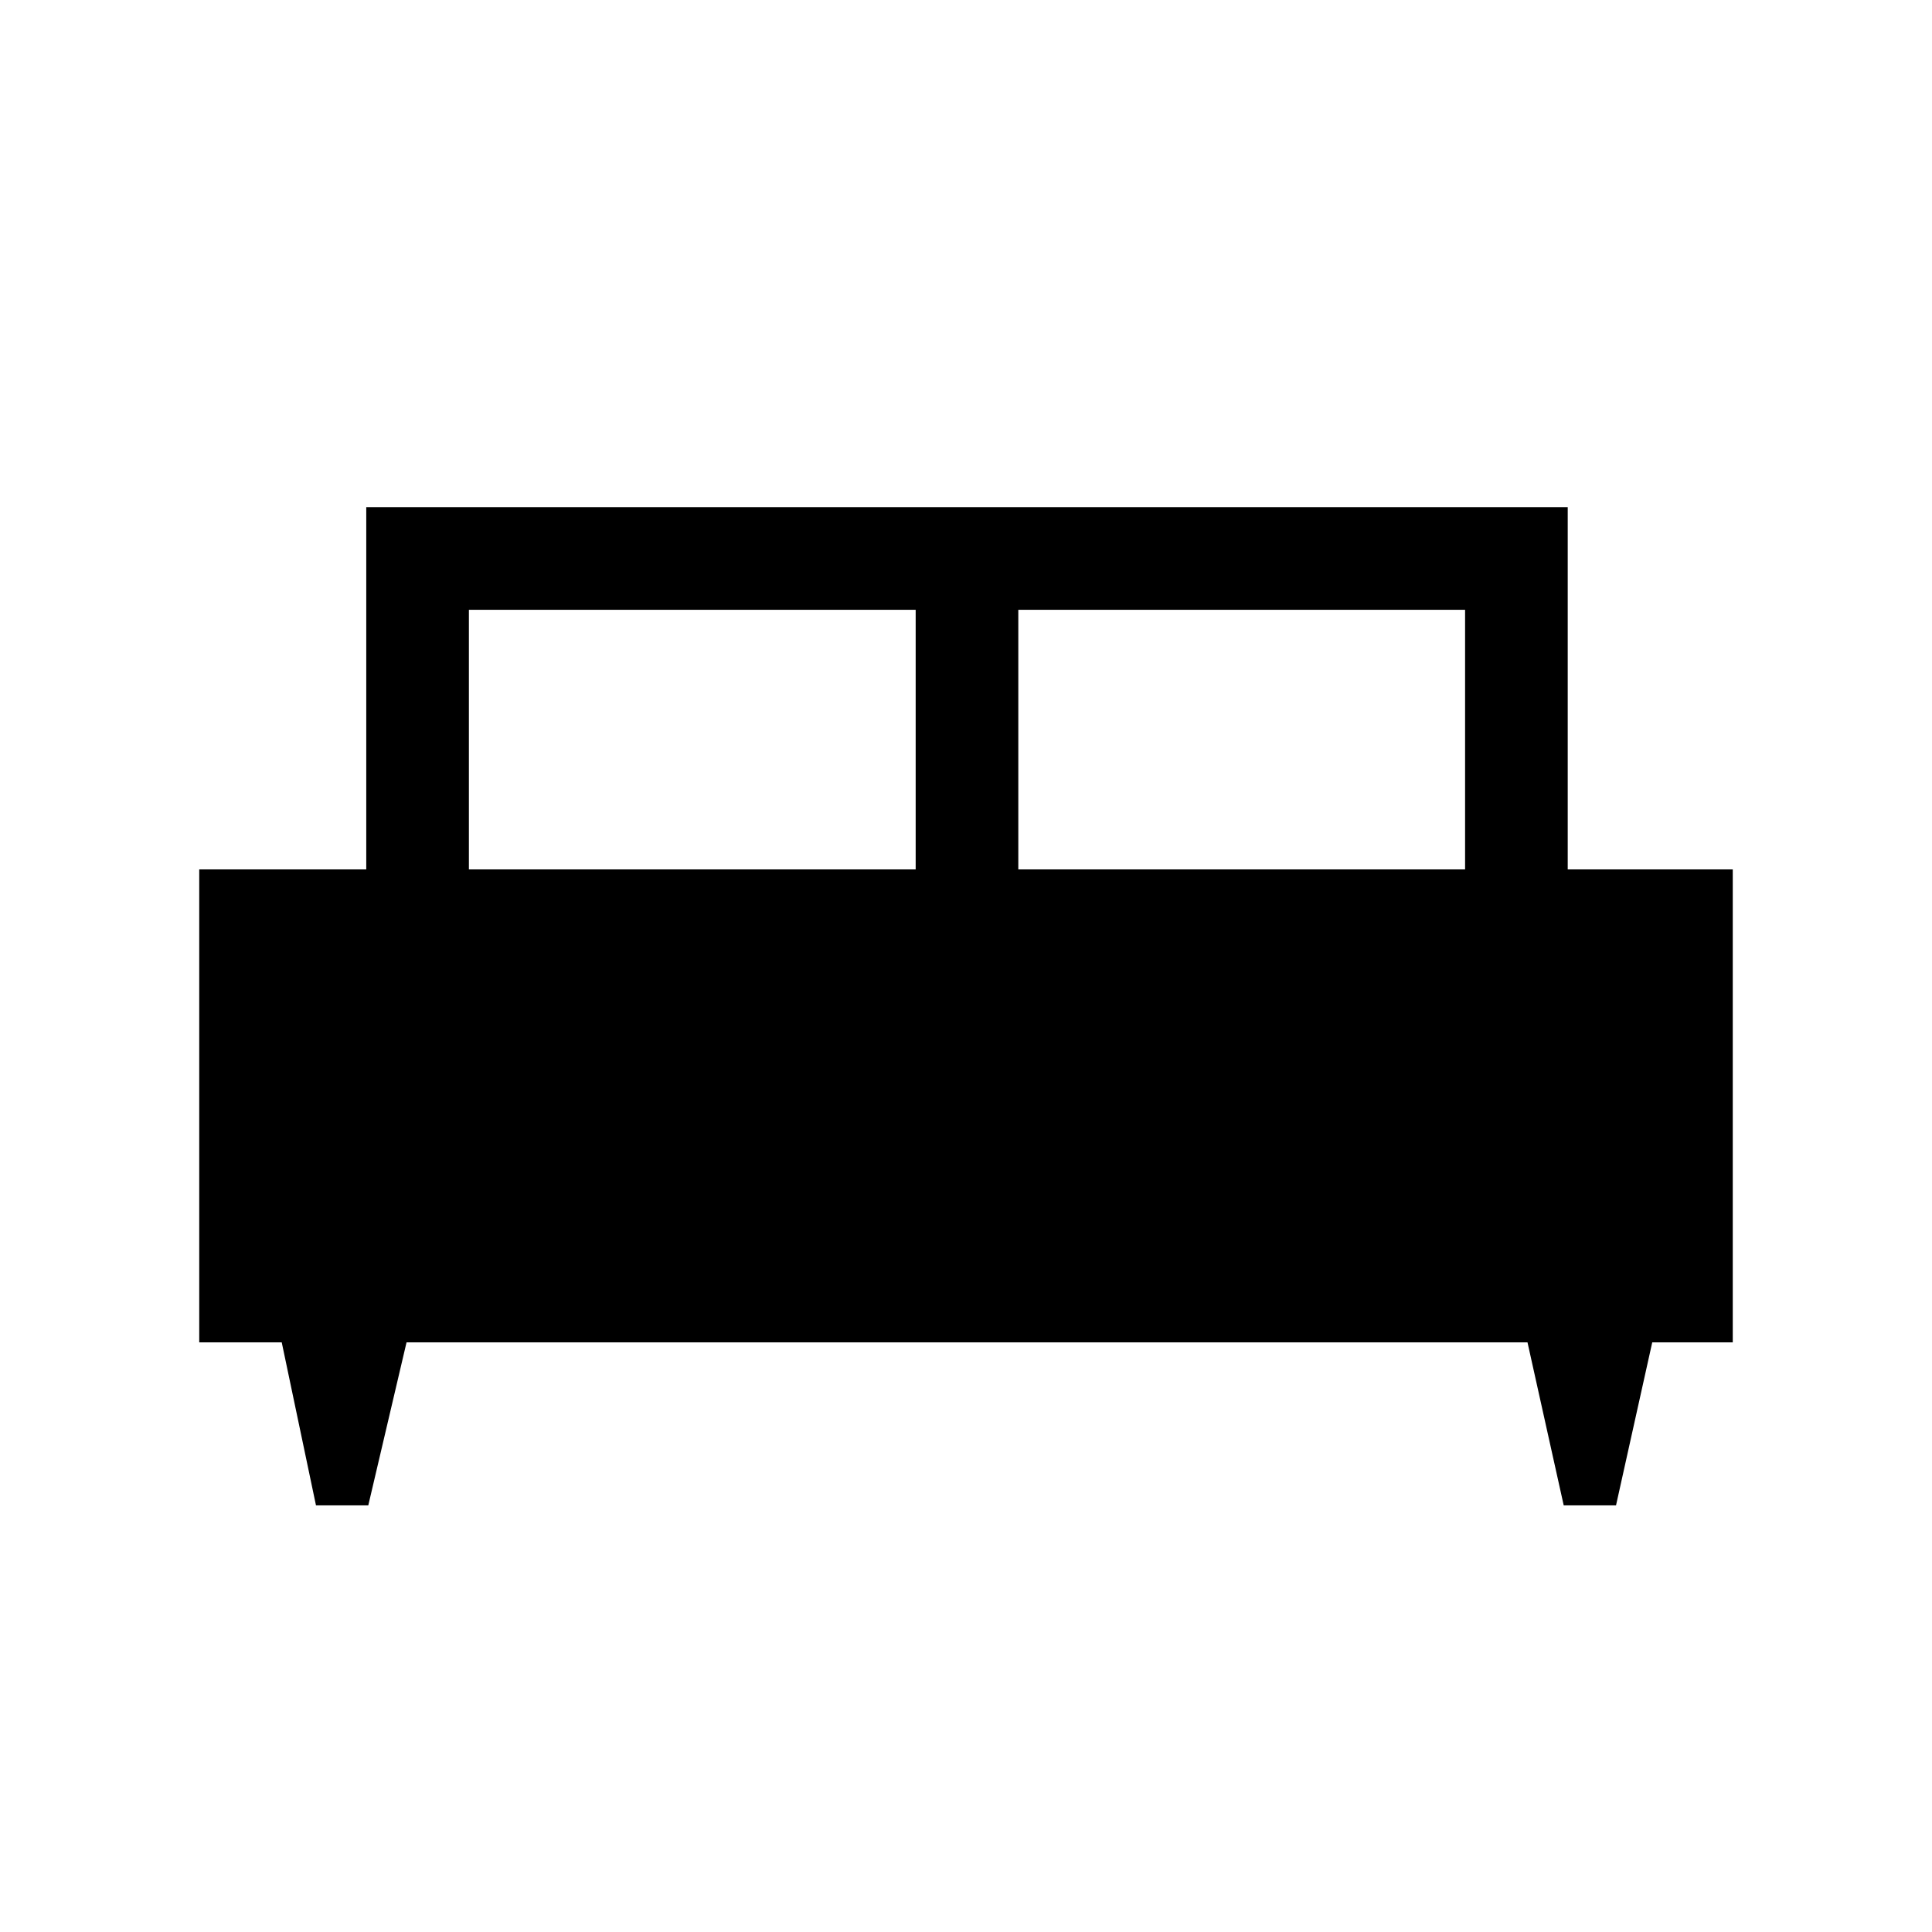 <svg xmlns="http://www.w3.org/2000/svg" height="40" width="40"><path d="M7.625 31.167H6.542L5.833 27.792H4.125V18H7.583V10.5H32.458V18H35.875V27.792H34.208L33.458 31.167H32.375L31.625 27.792H8.417ZM21.083 18H30.333V12.625H21.083ZM9.708 18H18.958V12.625H9.708Z"/></svg>